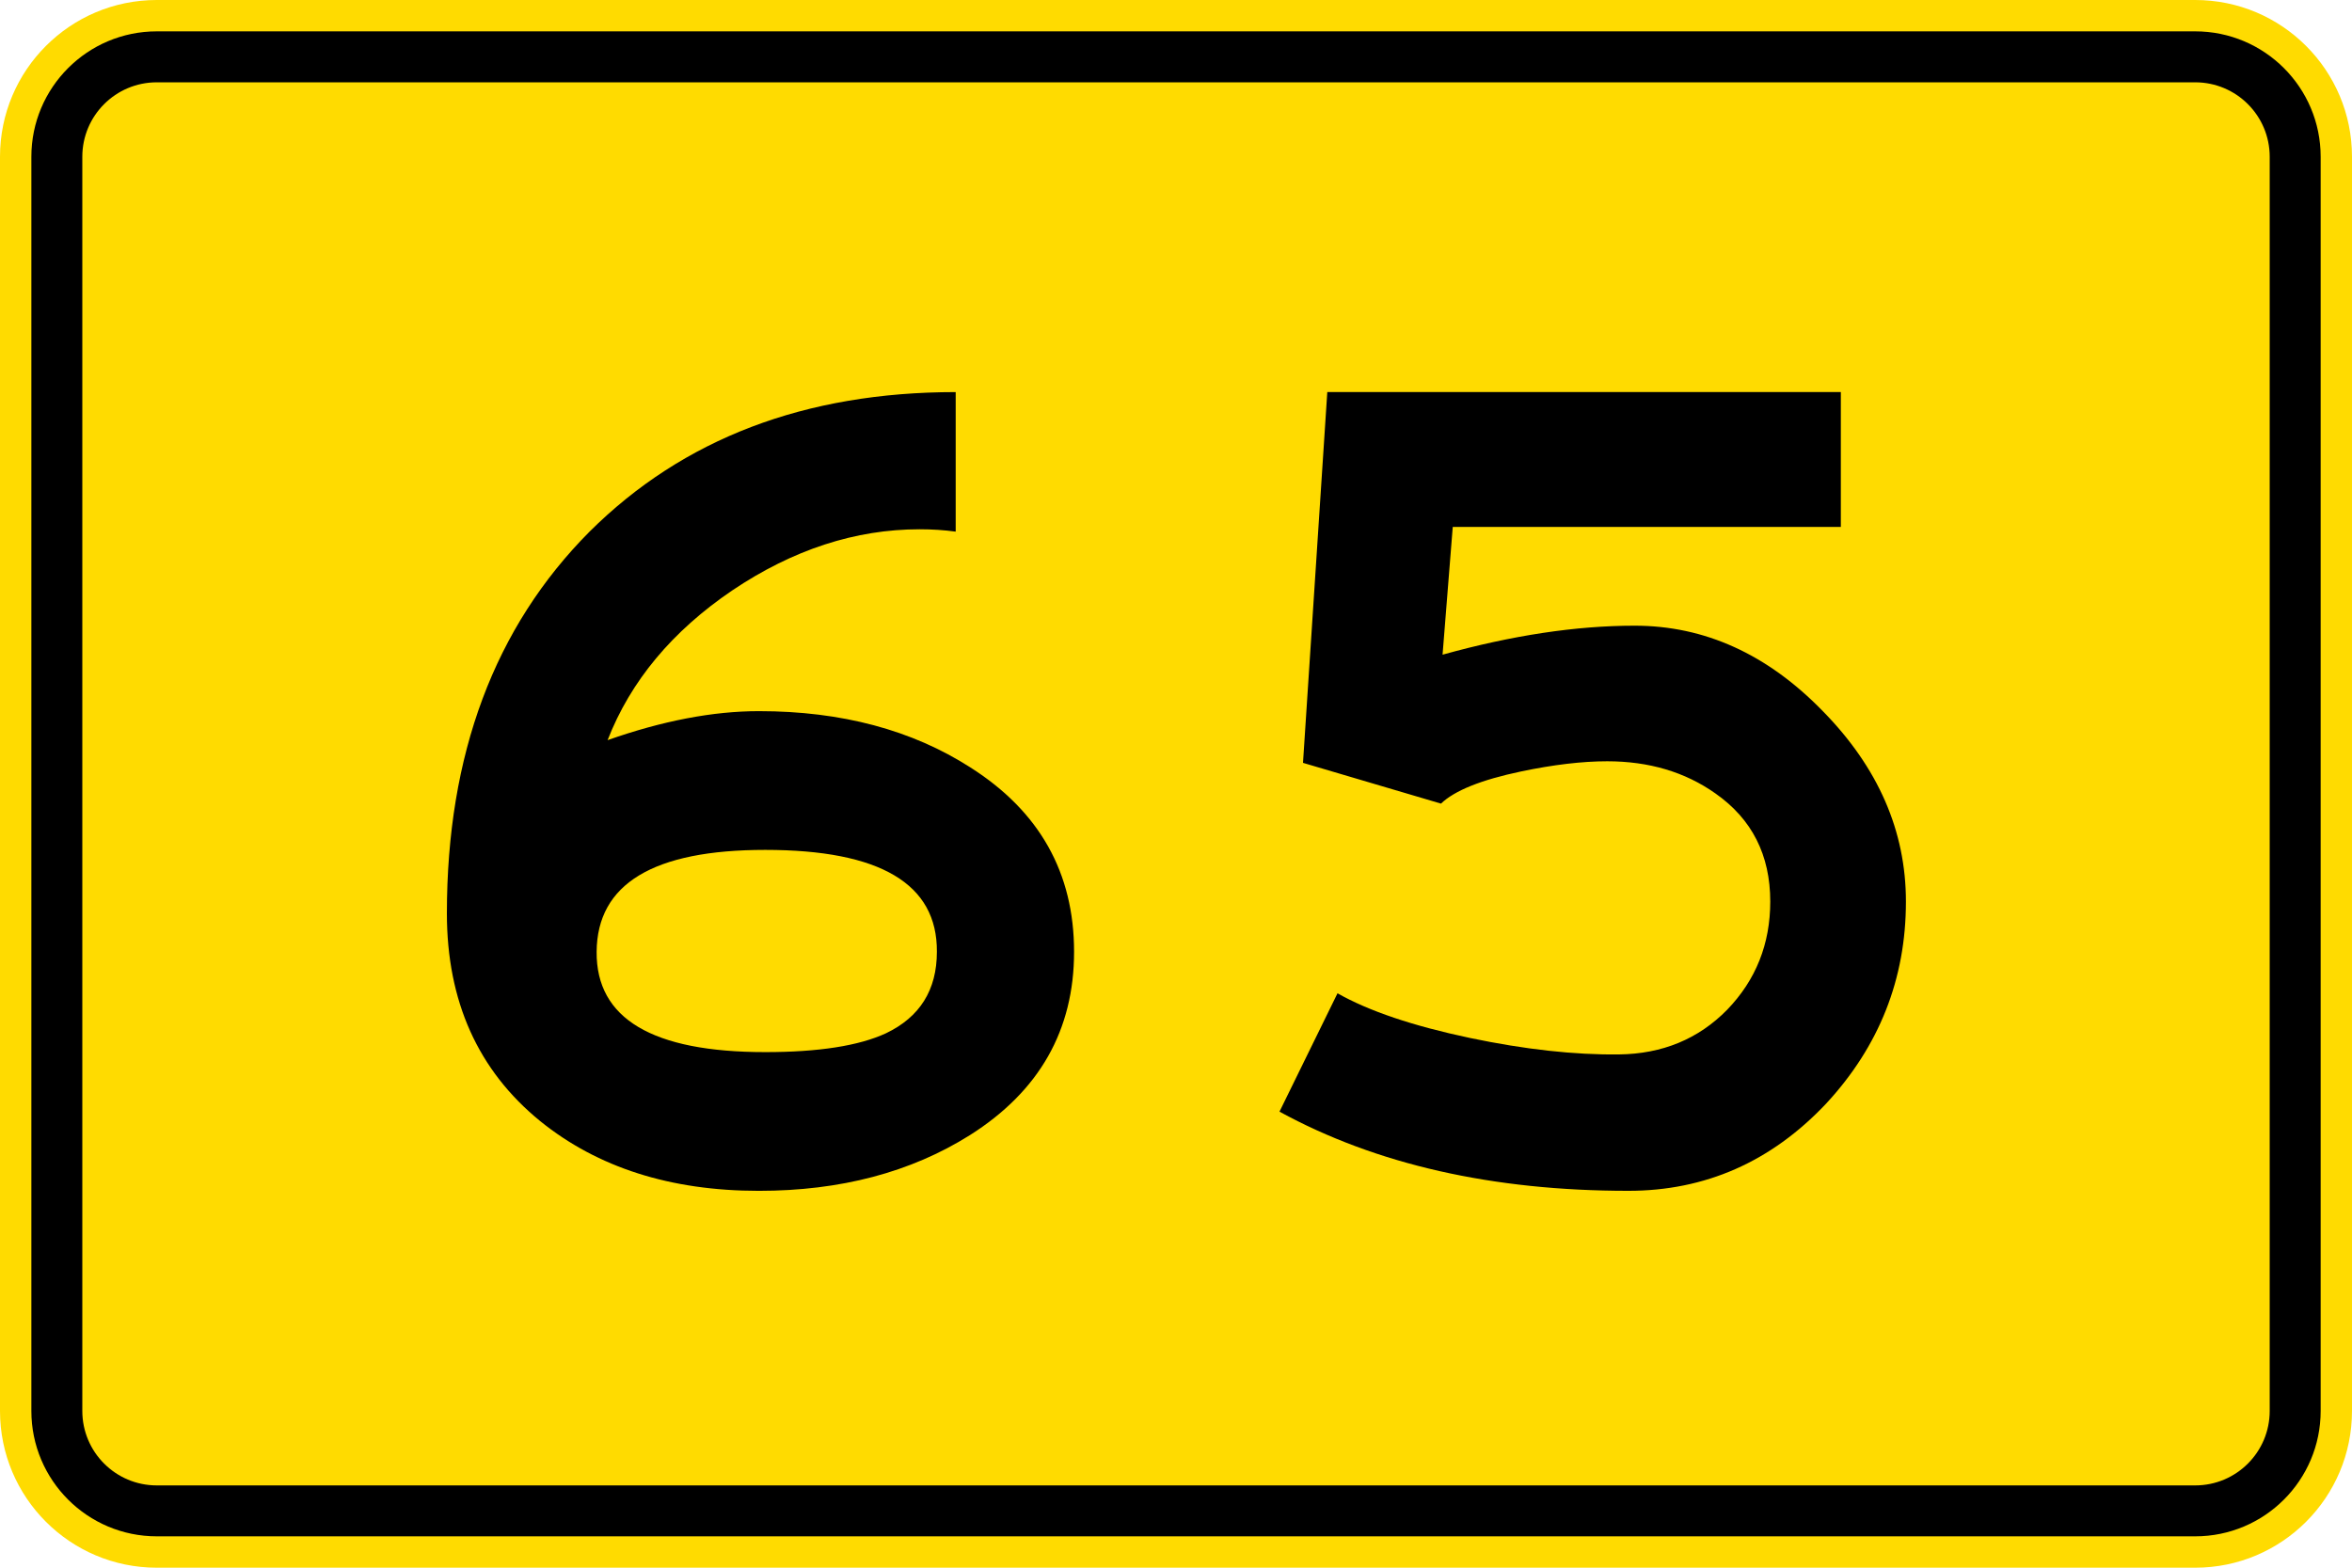 <?xml version="1.0" encoding="UTF-8" standalone="no"?>
<!-- Created with Inkscape (http://www.inkscape.org/) -->

<svg
   xmlns:dc="http://purl.org/dc/elements/1.1/"
   xmlns:cc="http://creativecommons.org/ns#"
   xmlns:rdf="http://www.w3.org/1999/02/22-rdf-syntax-ns#"
   xmlns:svg="http://www.w3.org/2000/svg"
   xmlns="http://www.w3.org/2000/svg"
   xmlns:sodipodi="http://sodipodi.sourceforge.net/DTD/sodipodi-0.dtd"
   xmlns:inkscape="http://www.inkscape.org/namespaces/inkscape"
   width="212.597"
   height="141.732"
   id="svg2"
   sodipodi:version="0.32"
   inkscape:version="0.48.2 r9819"
   version="1.0"
   sodipodi:docname="AJAX4.svg"
   inkscape:output_extension="org.inkscape.output.svg.inkscape">
  <defs
     id="defs4">
    <inkscape:perspective
       sodipodi:type="inkscape:persp3d"
       inkscape:vp_x="0 : 300.5 : 1"
       inkscape:vp_y="0 : 1000 : 0"
       inkscape:vp_z="601 : 300.5 : 1"
       inkscape:persp3d-origin="300.5 : 200.33333 : 1"
       id="perspective3380" />
    <inkscape:perspective
       id="perspective3990"
       inkscape:persp3d-origin="375 : 250 : 1"
       inkscape:vp_z="750 : 375 : 1"
       inkscape:vp_y="0 : 1000 : 0"
       inkscape:vp_x="0 : 375 : 1"
       sodipodi:type="inkscape:persp3d" />
  </defs>
  <sodipodi:namedview
     id="base"
     pagecolor="#ffffff"
     bordercolor="#666666"
     borderopacity="1.0"
     gridtolerance="10000"
     guidetolerance="10"
     objecttolerance="10"
     inkscape:pageopacity="0.0"
     inkscape:pageshadow="2"
     inkscape:zoom="2.5733333"
     inkscape:cx="154.30747"
     inkscape:cy="30.569093"
     inkscape:document-units="px"
     inkscape:current-layer="layer1"
     width="601px"
     height="601px"
     inkscape:window-width="1280"
     inkscape:window-height="1004"
     inkscape:window-x="-8"
     inkscape:window-y="-8"
     showgrid="false"
     fit-margin-top="0"
     fit-margin-left="0"
     fit-margin-right="0"
     fit-margin-bottom="0"
     inkscape:window-maximized="1" />
  <g
     inkscape:label="Layer 1"
     inkscape:groupmode="layer"
     id="layer1"
     transform="translate(-3.006,-457.321)">
    <rect
       style="color:#000000;fill:#000000;fill-opacity:1;fill-rule:nonzero;stroke:none;stroke-width:0.874;marker:none;visibility:visible;display:inline;overflow:visible"
       id="rect3653"
       width="0"
       height="27.202"
       x="578.738"
       y="298.168"
       rx="249.482"
       ry="27.202" />
    <path
       inkscape:connector-curvature="0"
       style="fill:#ffdb00;fill-rule:nonzero;stroke:none"
       d="m 3.006,471.495 c 0,-7.828 6.345,-14.174 14.172,-14.174 l 184.251,0 c 7.829,0 14.174,6.345 14.174,14.174 l 0,113.385 c 0,7.829 -6.345,14.174 -14.174,14.174 l -184.251,0 c -7.827,0 -14.172,-6.345 -14.172,-14.174 l 0,-113.385 z"
       id="path11" />
    <path
       inkscape:connector-curvature="0"
       style="fill:#000000;fill-rule:nonzero;stroke:none"
       d="m 5.841,471.495 c 0,-6.262 5.076,-11.339 11.338,-11.339 l 184.251,0 c 6.263,0 11.34,5.077 11.34,11.339 l 0,113.385 c 0,6.262 -5.077,11.338 -11.34,11.338 l -184.251,0 c -6.262,0 -11.338,-5.076 -11.338,-11.338 l 0,-113.385 z"
       id="path13" />
    <path
       inkscape:connector-curvature="0"
       style="fill:#ffdb00;fill-rule:nonzero;stroke:none"
       d="m 10.446,471.495 c 0,-3.718 3.014,-6.732 6.732,-6.732 l 184.252,0 c 3.719,0 6.734,3.014 6.734,6.732 l 0,113.385 c 0,3.719 -3.015,6.734 -6.734,6.734 l -184.252,0 c -3.718,0 -6.732,-3.015 -6.732,-6.734 l 0,-113.385 z"
       id="path15" />
    <path
       style="fill:#000000;fill-rule:evenodd;stroke:none"
       d="m 57.927,524.234 c 2.079,-5.338 5.835,-9.85 11.268,-13.535 5.48,-3.685 11.126,-5.527 16.937,-5.527 1.133,0 2.219,0.071 3.259,0.212 l 0,-12.615 c -13.607,0 -24.637,4.205 -33.094,12.615 -8.599,8.646 -12.897,20.15 -12.897,34.513 0,7.936 2.81,14.196 8.431,18.779 5.198,4.204 11.788,6.306 19.773,6.306 7.369,0 13.724,-1.676 19.062,-5.03 6.283,-3.969 9.425,-9.496 9.425,-16.583 0,-7.134 -3.118,-12.686 -9.354,-16.654 -5.292,-3.401 -11.669,-5.101 -19.133,-5.101 -4.158,0 -8.717,0.874 -13.678,2.621 z m 14.244,28.206 c -10.205,0 -15.283,-3.024 -15.236,-9.071 0.046,-6.143 5.125,-9.211 15.236,-9.211 10.393,0 15.566,3.069 15.52,9.211 0,3.45 -1.536,5.906 -4.607,7.371 -2.456,1.134 -6.094,1.7 -10.913,1.7 z"
       id="path17"
       inkscape:connector-curvature="0" />
    <path
       style="fill:#000000;fill-rule:nonzero;stroke:none"
       d="m 122.98,492.769 -2.196,33.52 12.472,3.685 c 1.228,-1.18 3.638,-2.15 7.229,-2.905 2.929,-0.614 5.526,-0.922 7.795,-0.922 3.78,0 7.039,0.969 9.779,2.905 3.308,2.316 4.96,5.575 4.96,9.78 0,3.827 -1.298,7.086 -3.896,9.779 -2.599,2.647 -5.86,3.993 -9.78,4.039 -4.015,0.048 -8.505,-0.449 -13.465,-1.488 -5.15,-1.088 -9.142,-2.433 -11.976,-4.039 l -5.244,10.701 c 8.74,4.772 19.251,7.157 31.535,7.157 6.945,0 12.899,-2.621 17.859,-7.866 4.819,-5.197 7.229,-11.291 7.229,-18.282 0,-6.378 -2.505,-12.119 -7.513,-17.22 -5.008,-5.15 -10.678,-7.725 -17.008,-7.725 -5.291,0 -11.079,0.874 -17.362,2.622 l 0.921,-11.552 35.079,0 0,-12.19 -46.418,0 z"
       id="path19"
       inkscape:connector-curvature="0" />
  </g>
</svg>
